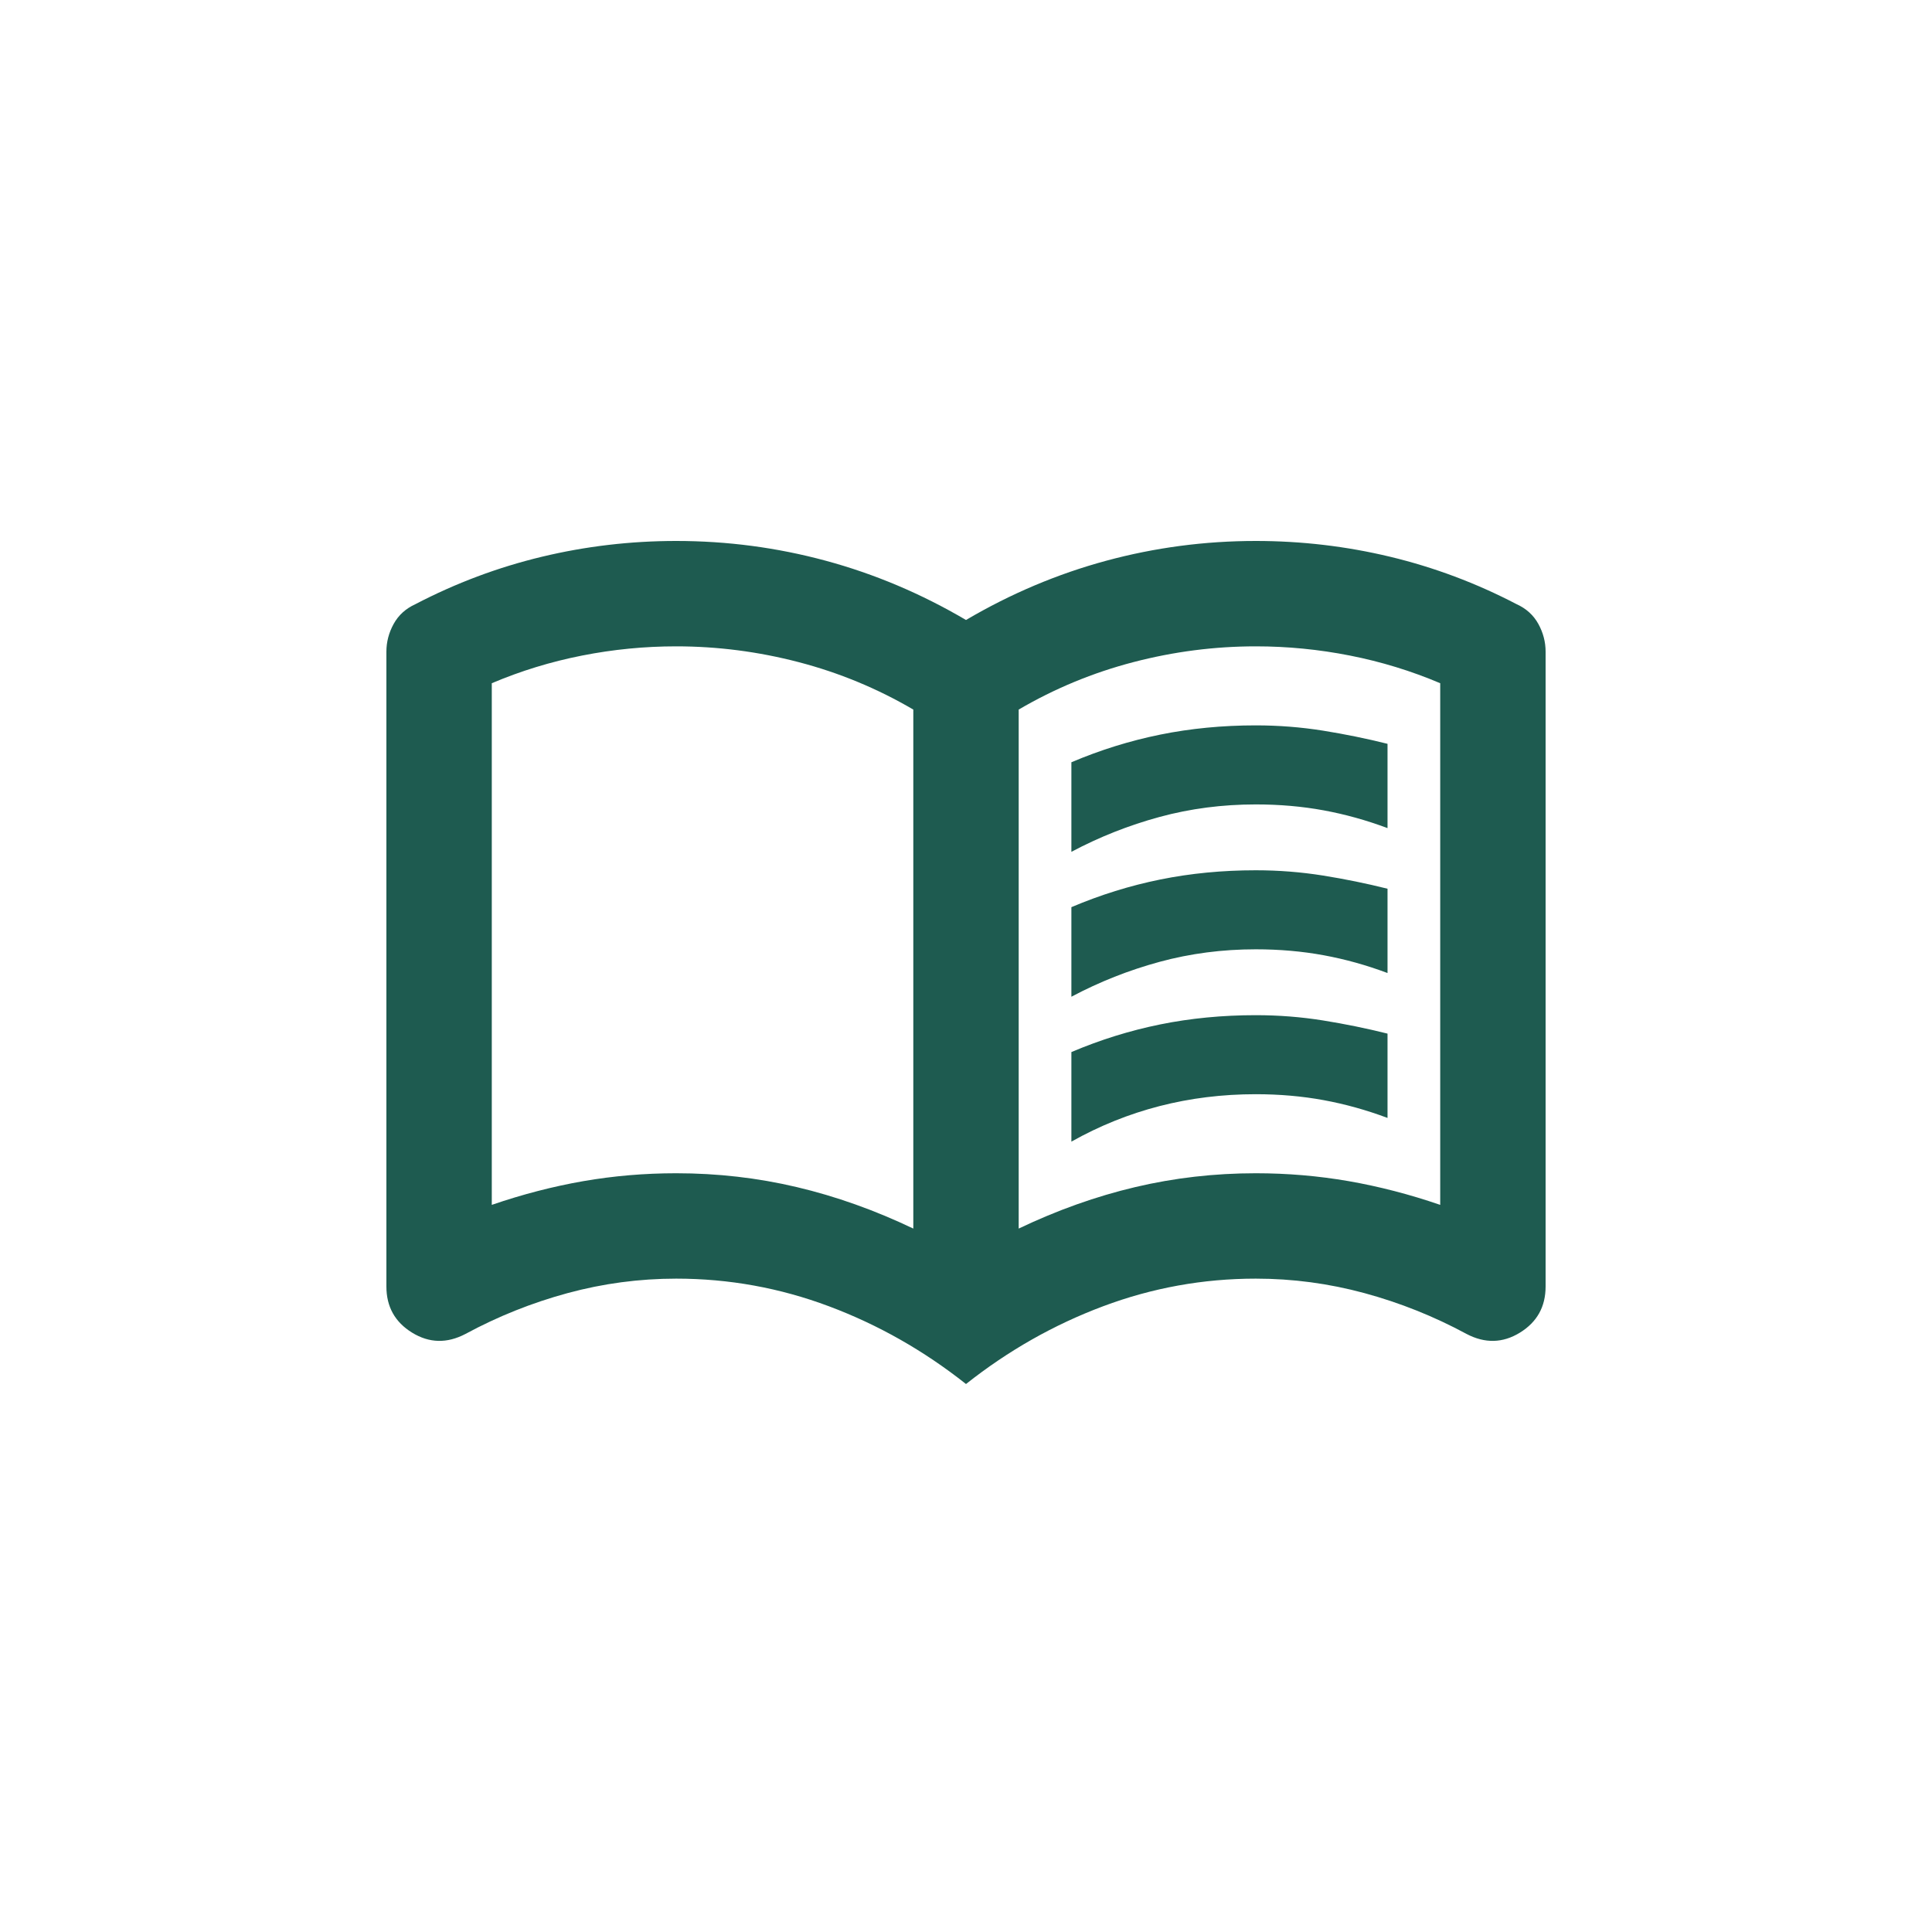 <svg xmlns="http://www.w3.org/2000/svg" width="150" height="150" viewBox="0 0 150 150" fill="none">
  <g filter="url(#filter0_d_1_9660)">
    <rect x="15" y="11" width="120" height="120" rx="20" fill="white"/>
    <path d="M83.182 62.136V55.182C85.432 54.227 87.733 53.511 90.085 53.034C92.438 52.557 94.909 52.318 97.5 52.318C99.273 52.318 101.011 52.455 102.716 52.727C104.42 53 106.091 53.341 107.727 53.75V60.295C106.091 59.682 104.438 59.222 102.767 58.915C101.097 58.608 99.341 58.455 97.5 58.455C94.909 58.455 92.421 58.778 90.034 59.426C87.648 60.074 85.364 60.977 83.182 62.136ZM83.182 84.636V77.682C85.432 76.727 87.733 76.011 90.085 75.534C92.438 75.057 94.909 74.818 97.5 74.818C99.273 74.818 101.011 74.954 102.716 75.227C104.42 75.5 106.091 75.841 107.727 76.25V82.796C106.091 82.182 104.438 81.722 102.767 81.415C101.097 81.108 99.341 80.954 97.5 80.954C94.909 80.954 92.421 81.261 90.034 81.875C87.648 82.489 85.364 83.409 83.182 84.636ZM83.182 73.386V66.432C85.432 65.477 87.733 64.761 90.085 64.284C92.438 63.807 94.909 63.568 97.5 63.568C99.273 63.568 101.011 63.705 102.716 63.977C104.42 64.25 106.091 64.591 107.727 65V71.546C106.091 70.932 104.438 70.472 102.767 70.165C101.097 69.858 99.341 69.704 97.5 69.704C94.909 69.704 92.421 70.028 90.034 70.676C87.648 71.324 85.364 72.227 83.182 73.386ZM52.5 87.091C55.705 87.091 58.824 87.449 61.858 88.165C64.892 88.881 67.909 89.954 70.909 91.386V51.091C68.114 49.455 65.148 48.227 62.011 47.409C58.875 46.591 55.705 46.182 52.5 46.182C50.045 46.182 47.608 46.42 45.188 46.898C42.767 47.375 40.432 48.091 38.182 49.045V89.546C40.568 88.727 42.938 88.114 45.29 87.704C47.642 87.296 50.045 87.091 52.5 87.091ZM79.091 91.386C82.091 89.954 85.108 88.881 88.142 88.165C91.176 87.449 94.296 87.091 97.5 87.091C99.954 87.091 102.358 87.296 104.71 87.704C107.062 88.114 109.432 88.727 111.818 89.546V49.045C109.568 48.091 107.233 47.375 104.812 46.898C102.392 46.42 99.954 46.182 97.5 46.182C94.296 46.182 91.125 46.591 87.989 47.409C84.852 48.227 81.886 49.455 79.091 51.091V91.386ZM75 103.455C71.727 100.864 68.182 98.852 64.364 97.421C60.545 95.989 56.591 95.273 52.5 95.273C49.636 95.273 46.824 95.648 44.062 96.398C41.301 97.148 38.659 98.204 36.136 99.568C34.705 100.318 33.324 100.284 31.994 99.466C30.665 98.648 30 97.454 30 95.886V46.591C30 45.841 30.188 45.125 30.562 44.443C30.938 43.761 31.5 43.25 32.25 42.909C35.386 41.273 38.659 40.045 42.068 39.227C45.477 38.409 48.955 38 52.5 38C56.455 38 60.324 38.511 64.108 39.534C67.892 40.557 71.523 42.091 75 44.136C78.477 42.091 82.108 40.557 85.892 39.534C89.676 38.511 93.546 38 97.5 38C101.045 38 104.523 38.409 107.932 39.227C111.341 40.045 114.614 41.273 117.75 42.909C118.5 43.25 119.062 43.761 119.438 44.443C119.812 45.125 120 45.841 120 46.591V95.886C120 97.454 119.335 98.648 118.006 99.466C116.676 100.284 115.295 100.318 113.864 99.568C111.341 98.204 108.699 97.148 105.938 96.398C103.176 95.648 100.364 95.273 97.5 95.273C93.409 95.273 89.454 95.989 85.636 97.421C81.818 98.852 78.273 100.864 75 103.455Z" fill="#1E5B50"/>
  </g>
  <defs>
    <filter id="filter0_d_1_9660" x="0" y="0" width="150" height="150" filterUnits="userSpaceOnUse" color-interpolation-filters="sRGB">
      <feFlood flood-opacity="0" result="BackgroundImageFix"/>
      <feColorMatrix in="SourceAlpha" type="matrix" values="0 0 0 0 0 0 0 0 0 0 0 0 0 0 0 0 0 0 127 0" result="hardAlpha"/>
      <feOffset dy="4"/>
      <feGaussianBlur stdDeviation="7.5"/>
      <feComposite in2="hardAlpha" operator="out"/>
      <feColorMatrix type="matrix" values="0 0 0 0 0 0 0 0 0 0 0 0 0 0 0 0 0 0 0.1 0"/>
      <feBlend mode="normal" in2="BackgroundImageFix" result="effect1_dropShadow_1_9660"/>
      <feBlend mode="normal" in="SourceGraphic" in2="effect1_dropShadow_1_9660" result="shape"/>
    </filter>
  </defs>
</svg>